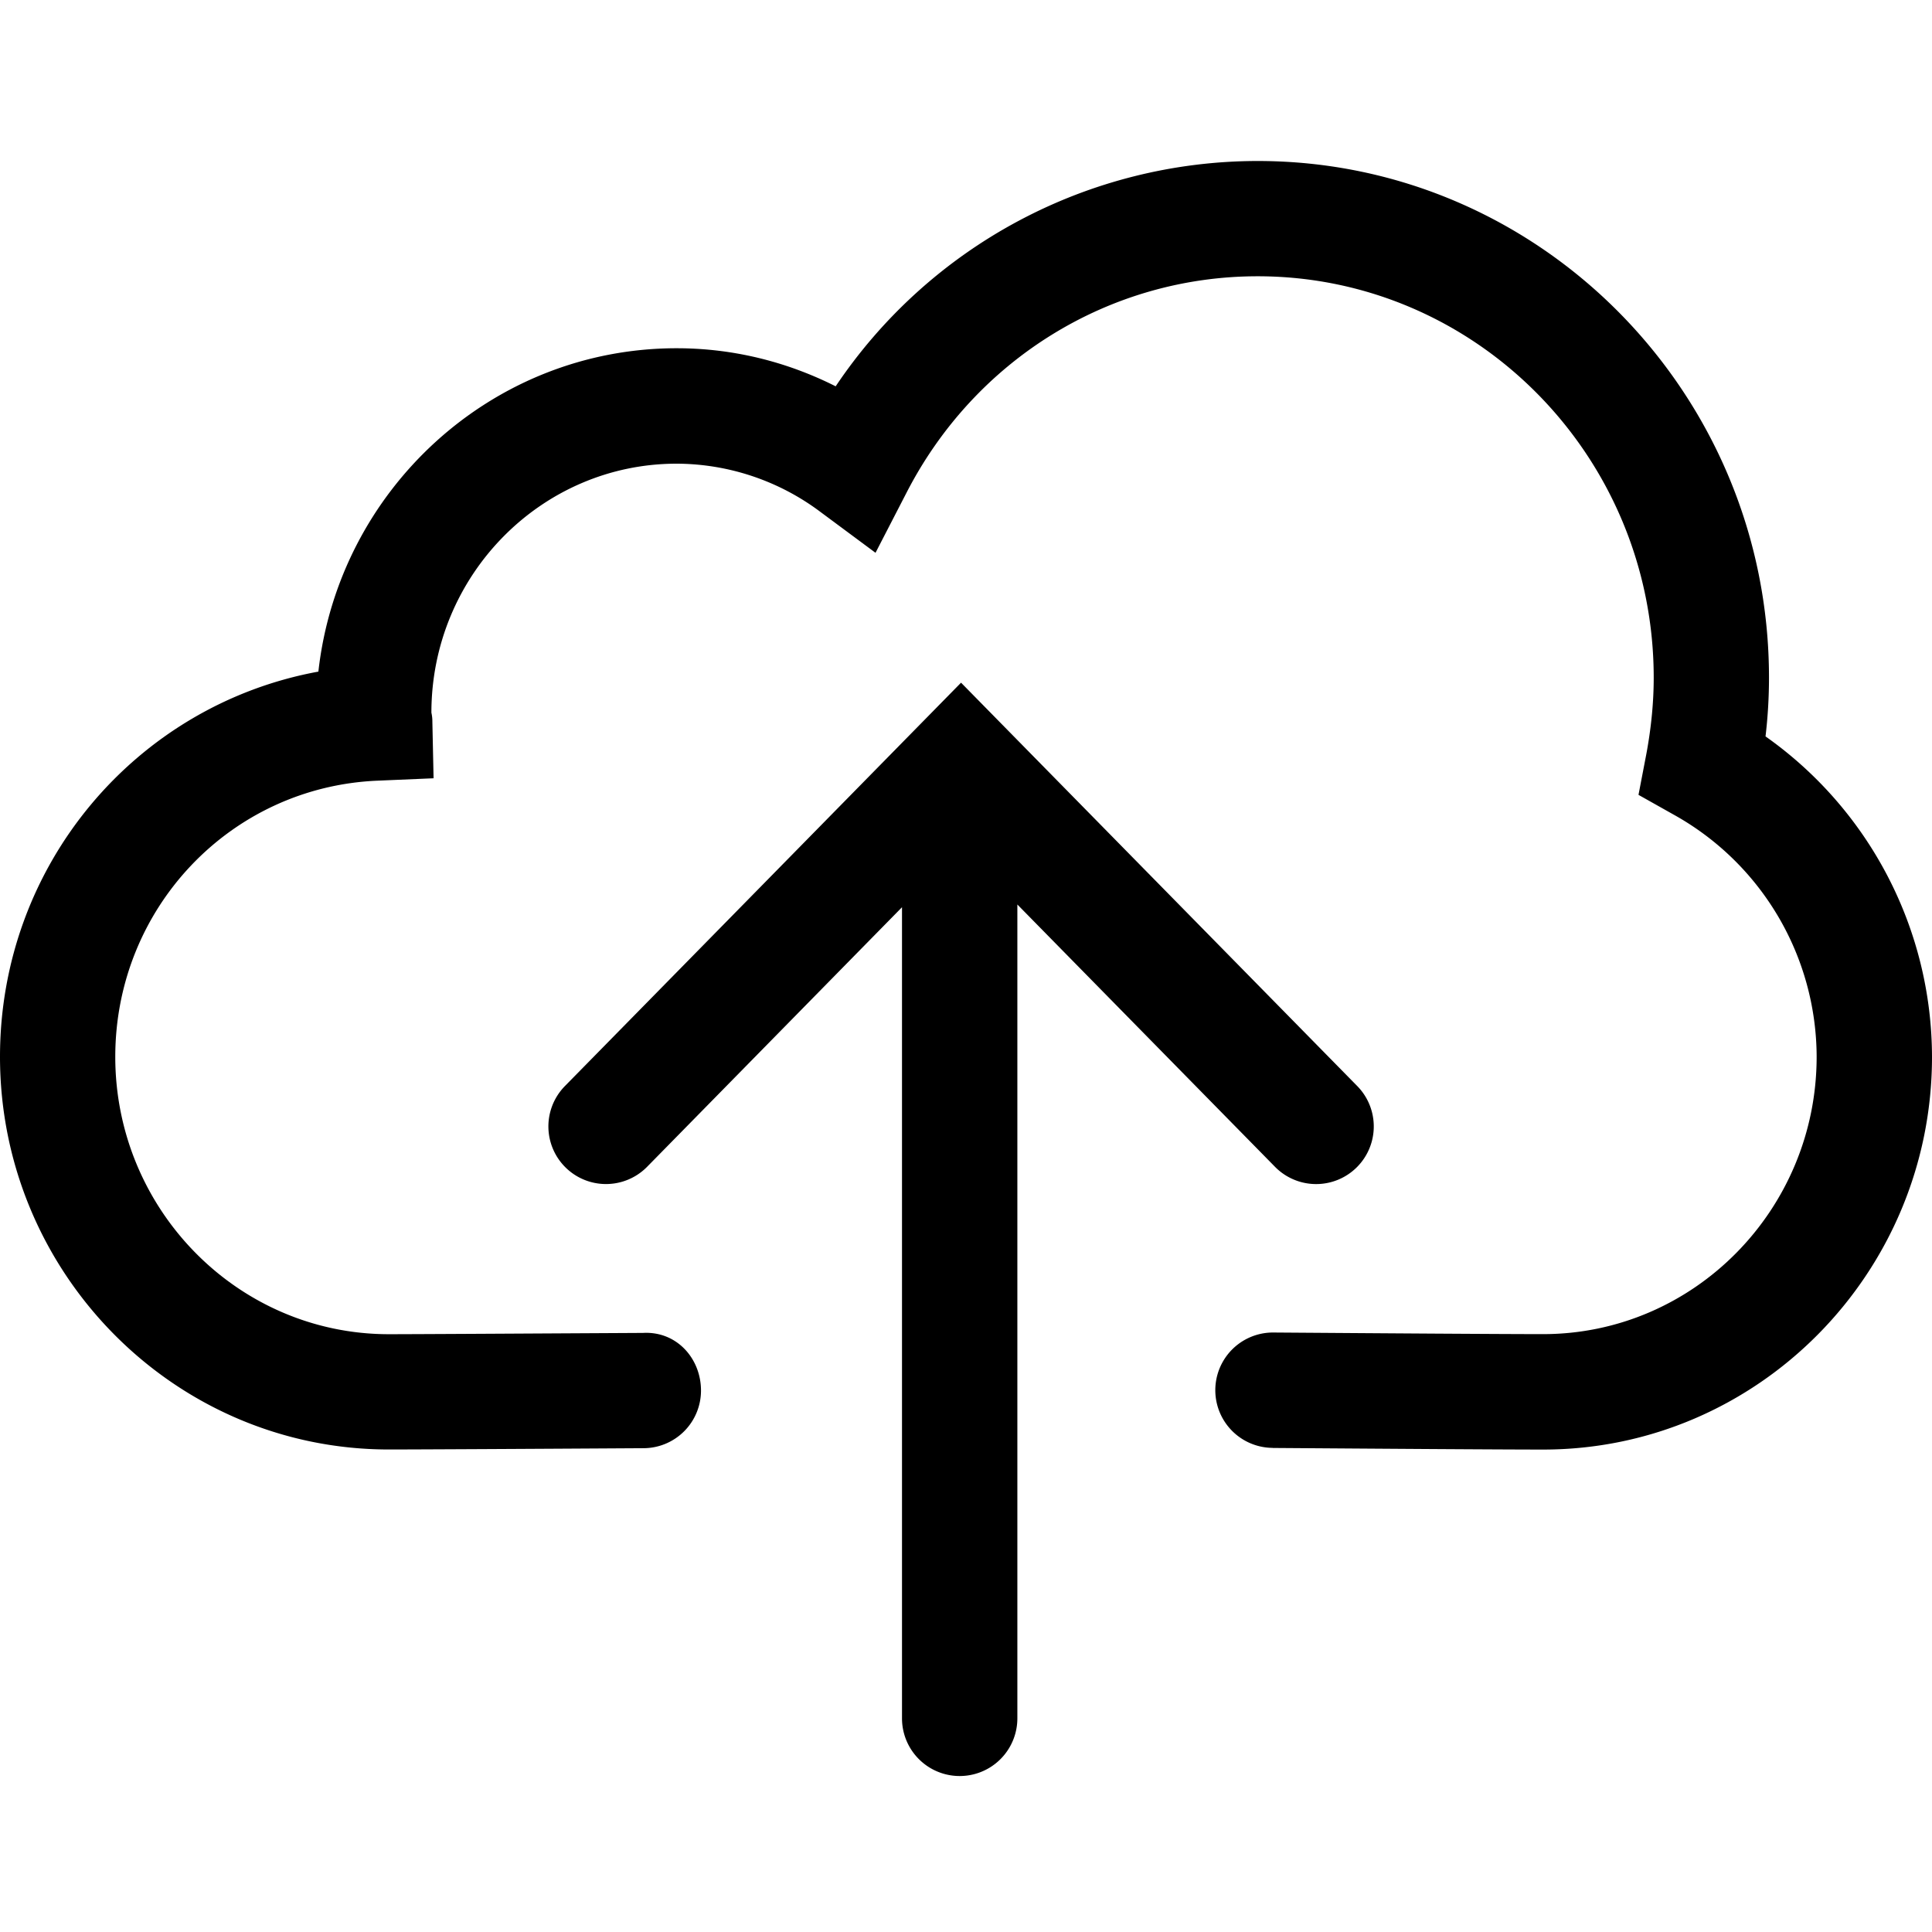 <svg xmlns="http://www.w3.org/2000/svg" width="24" height="24" viewBox="0 0 24 24" id="Vlt-icon-cloud-upload"><path fill="#000" fill-rule="nonzero" d="M11.938 8.48l4.922 5.011a.715.715 0 1 1-1.021 1.004l-3.201-3.259v10.11a.716.716 0 0 1-1.433 0V11.27l-3.167 3.225a.715.715 0 1 1-1.02-1.004l4.92-5.01zm3.873 9.506a.716.716 0 0 1 .005-1.433c1.398.01 2.839.02 3.353.02 1.873 0 3.398-1.546 3.398-3.446a3.451 3.451 0 0 0-1.763-3l-.45-.253.097-.505c.06-.321.092-.64.092-.95 0-2.75-2.206-4.987-4.92-4.987-1.837 0-3.508 1.03-4.36 2.685l-.387.75-.678-.503a2.99 2.99 0 0 0-1.792-.604c-1.68 0-3.047 1.387-3.047 3.093a.497.497 0 0 1 .012.113l.015.702-.7.03c-1.825.079-3.254 1.585-3.254 3.43 0 1.9 1.525 3.446 3.398 3.446.328 0 1.672-.008 3.158-.016.418-.023.718.317.72.712a.716.716 0 0 1-.712.72c-1.49.009-2.838.016-3.166.016-2.663 0-4.83-2.19-4.83-4.879 0-2.383 1.69-4.369 3.955-4.784.252-2.257 2.151-4.017 4.451-4.017.69 0 1.36.163 1.975.473A6.314 6.314 0 0 1 15.624 2c3.502 0 6.351 2.88 6.351 6.418 0 .24-.014.485-.043.73A4.882 4.882 0 0 1 24 13.129c0 2.689-2.167 4.878-4.83 4.878-.517 0-1.962-.01-3.36-.02z"/></svg>